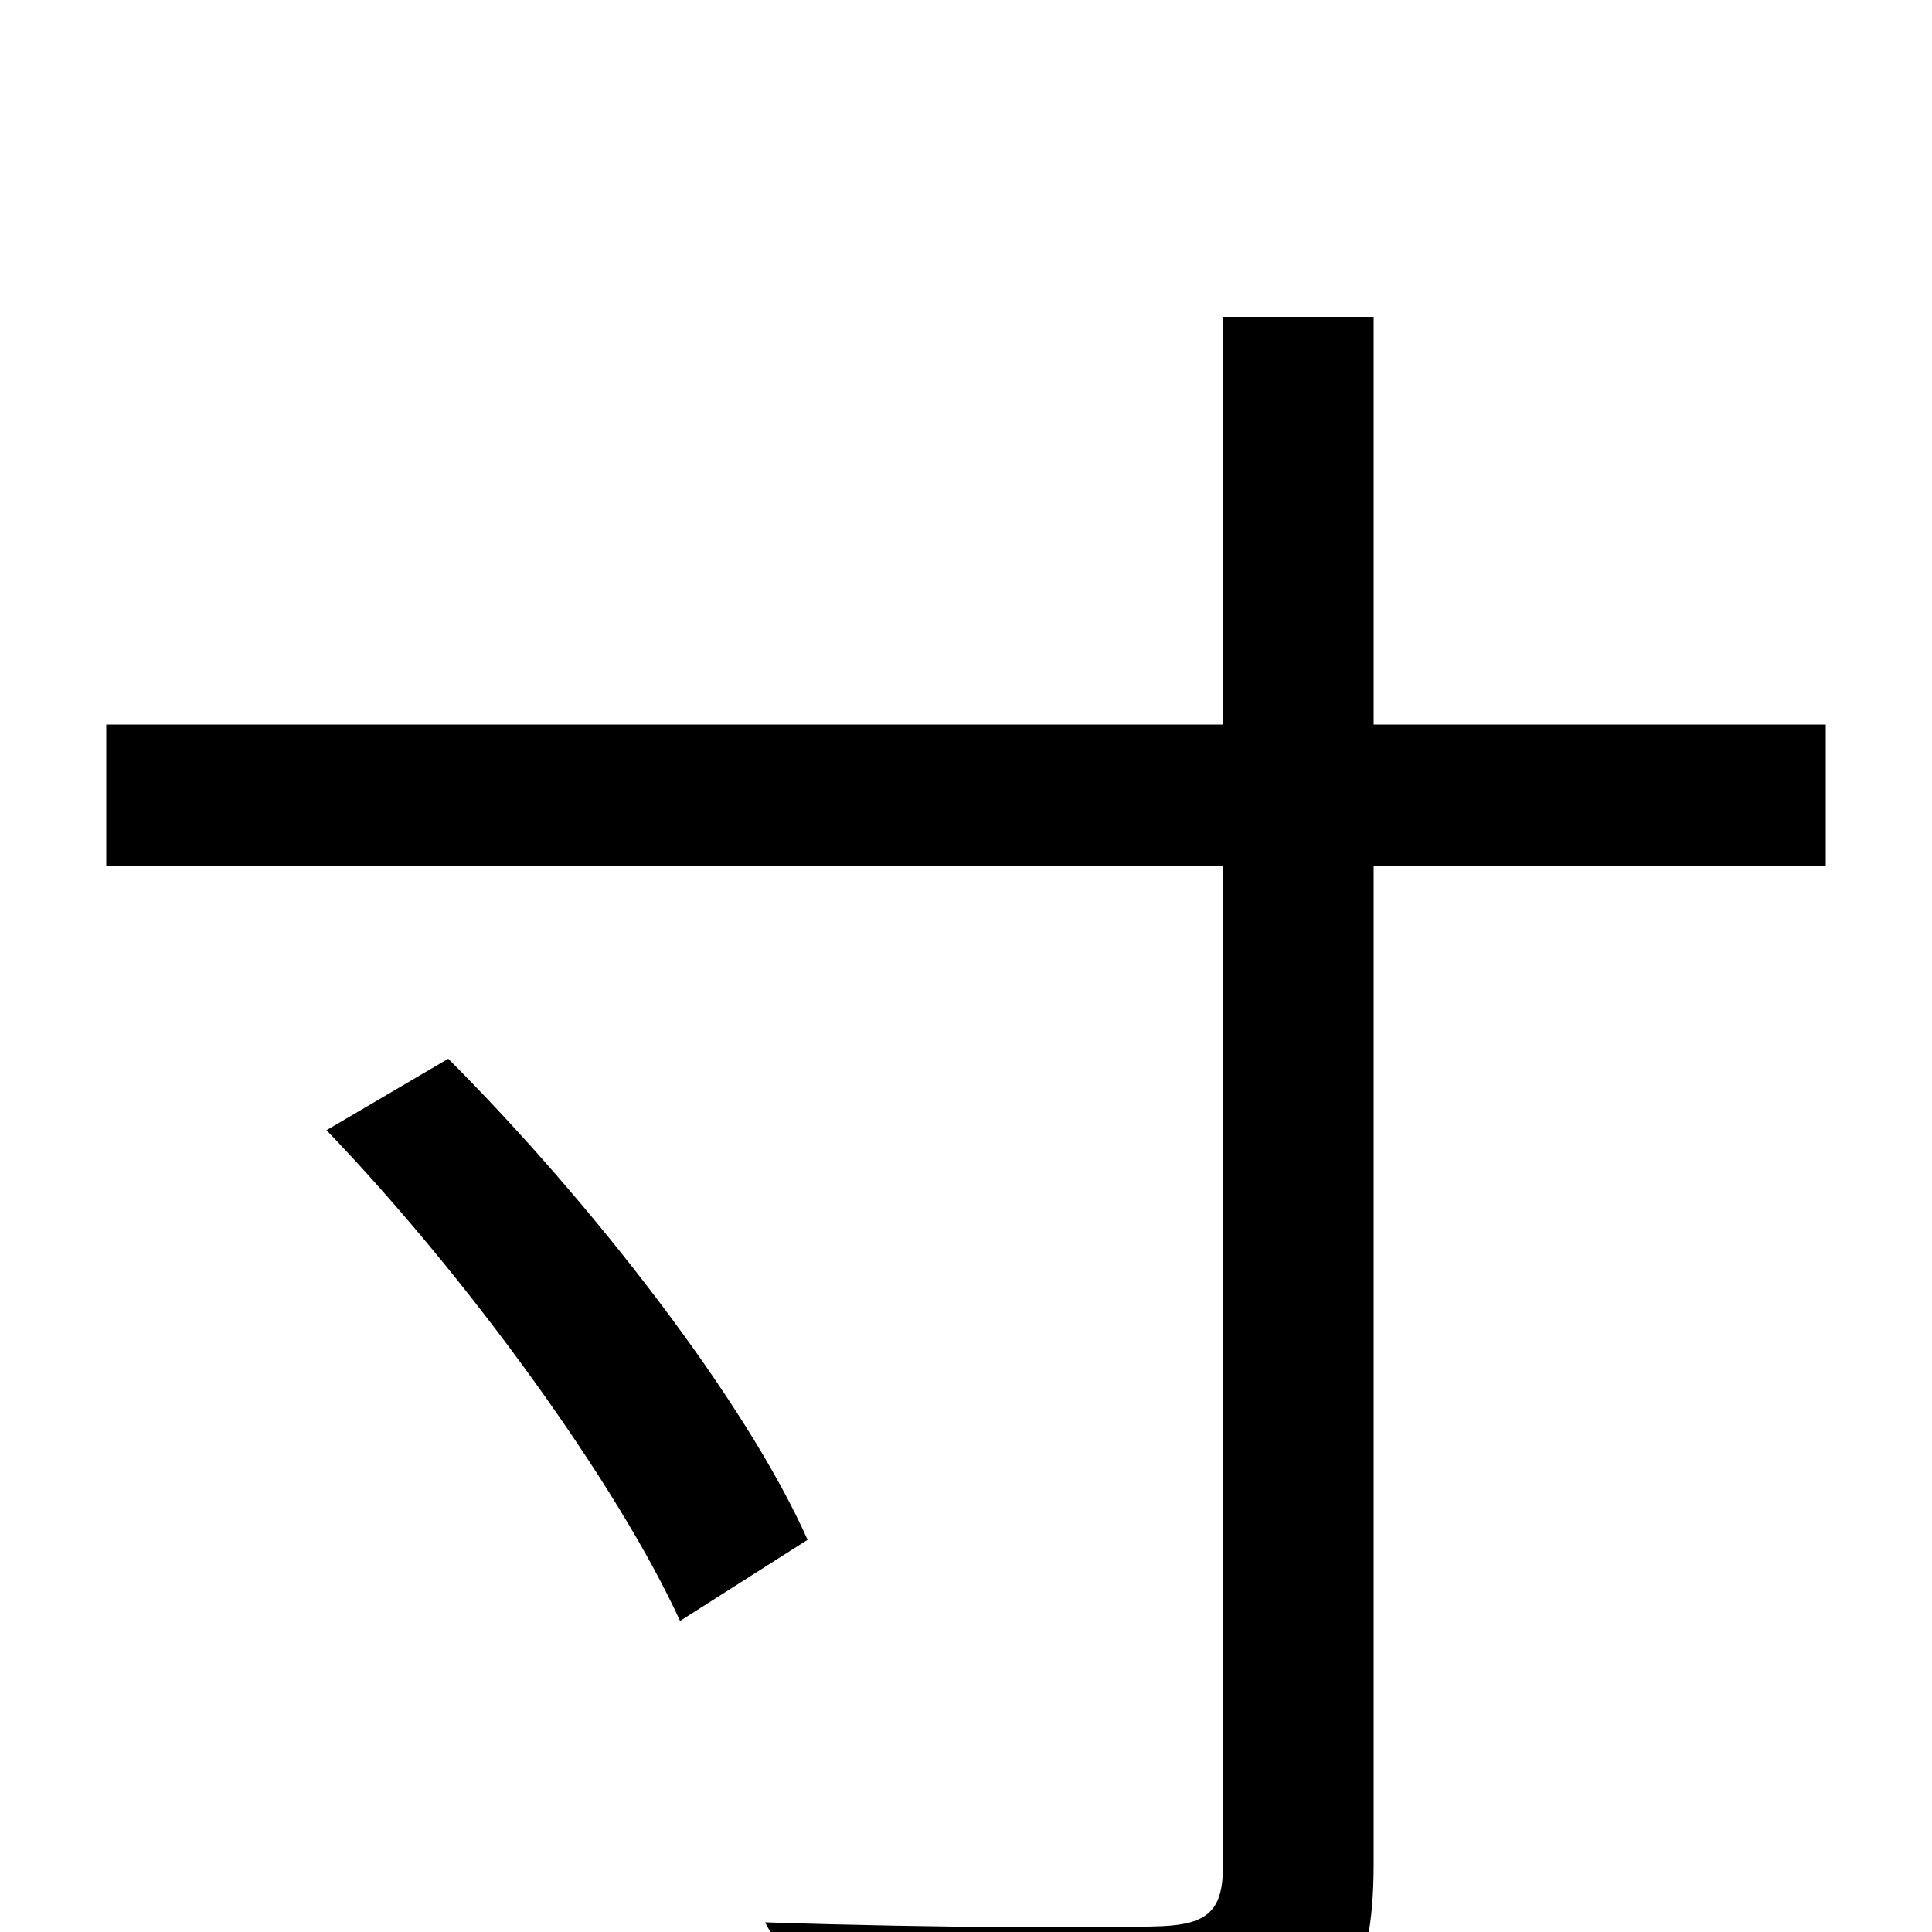 <svg xmlns="http://www.w3.org/2000/svg" viewBox="0 -1000 1000 1000">
	<path fill="#000000" d="M169 -415C243 -338 320 -231 352 -161L418 -203C386 -275 306 -378 232 -452ZM945 -625H711V-836H633V-625H55V-552H633V-34C633 -11 625 -4 601 -3C574 -2 488 -2 396 -5C409 18 424 55 429 78C537 78 612 76 653 63C694 51 711 26 711 -35V-552H945Z"/>
</svg>